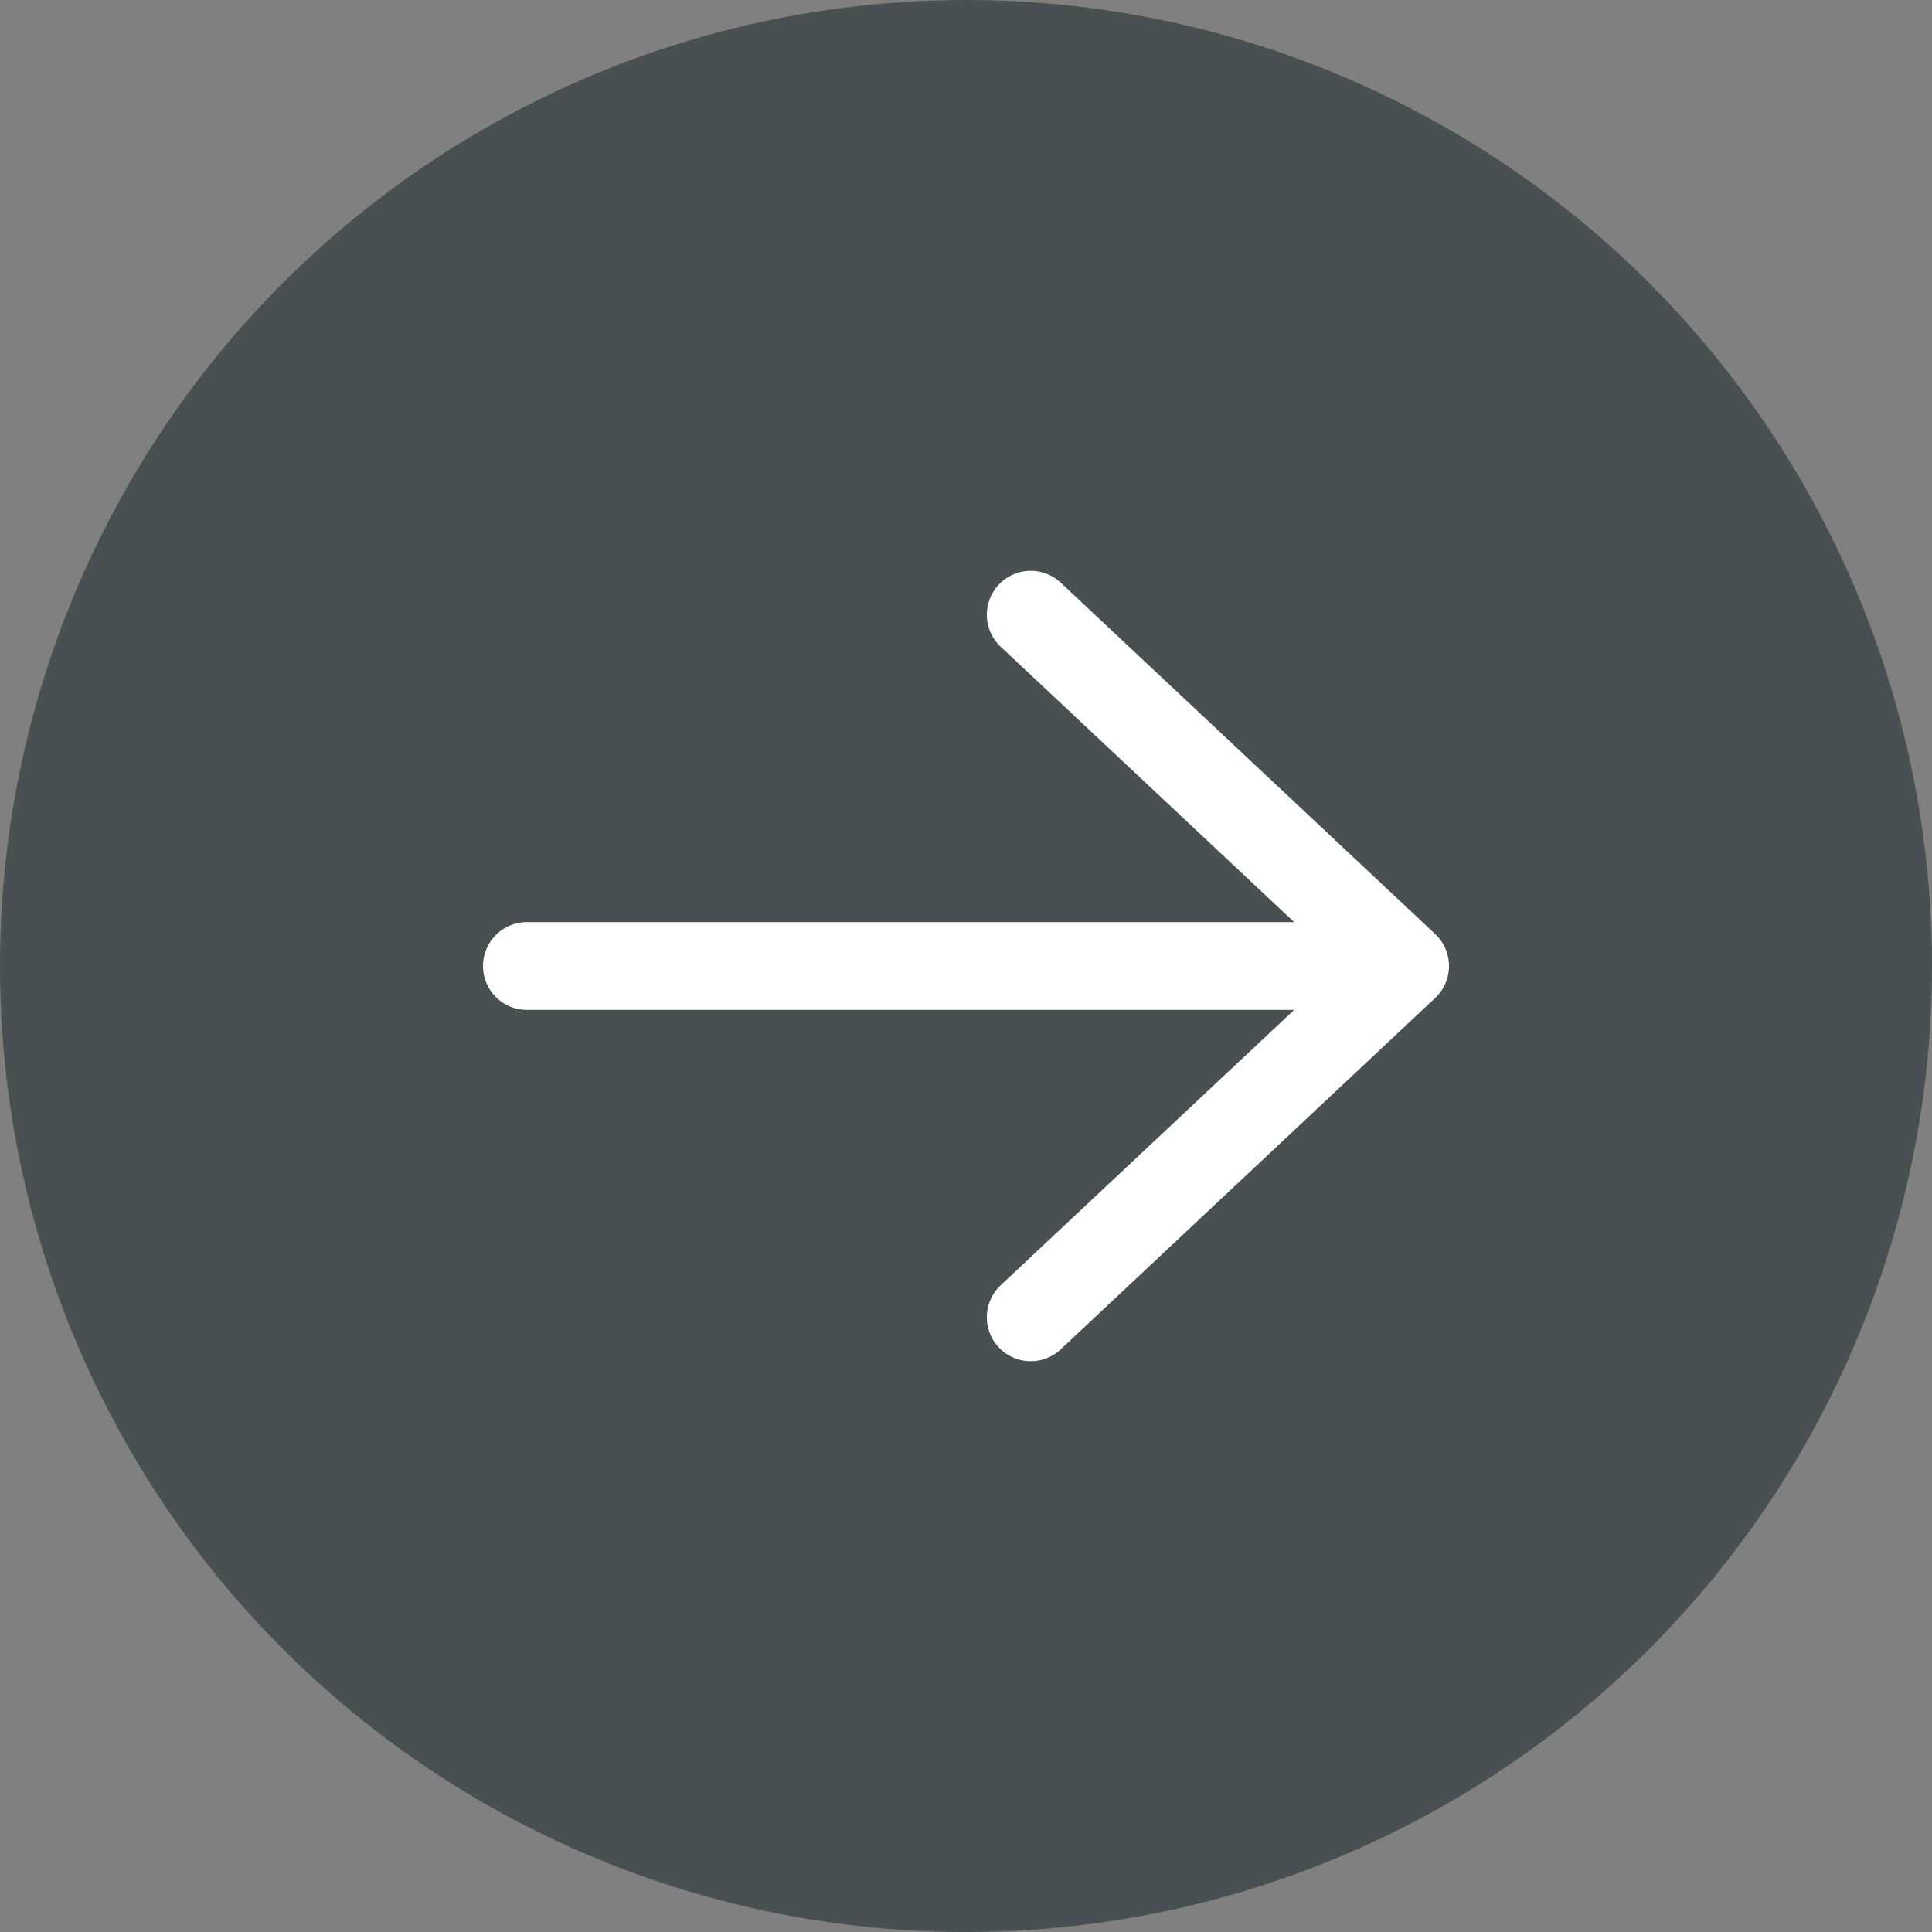 <svg width="22" height="22" viewBox="0 0 22 22" fill="none" xmlns="http://www.w3.org/2000/svg">
<rect x="0" y="0" width="22" height="22" fill="#808080" stroke="none"/>
<circle cx="11" cy="11" r="11" fill="#495052"/>
<path d="M6 11L16 11M16 11L11.737 15M16 11L11.737 7" stroke="white" stroke-linecap="round" stroke-linejoin="round"/>
</svg>
